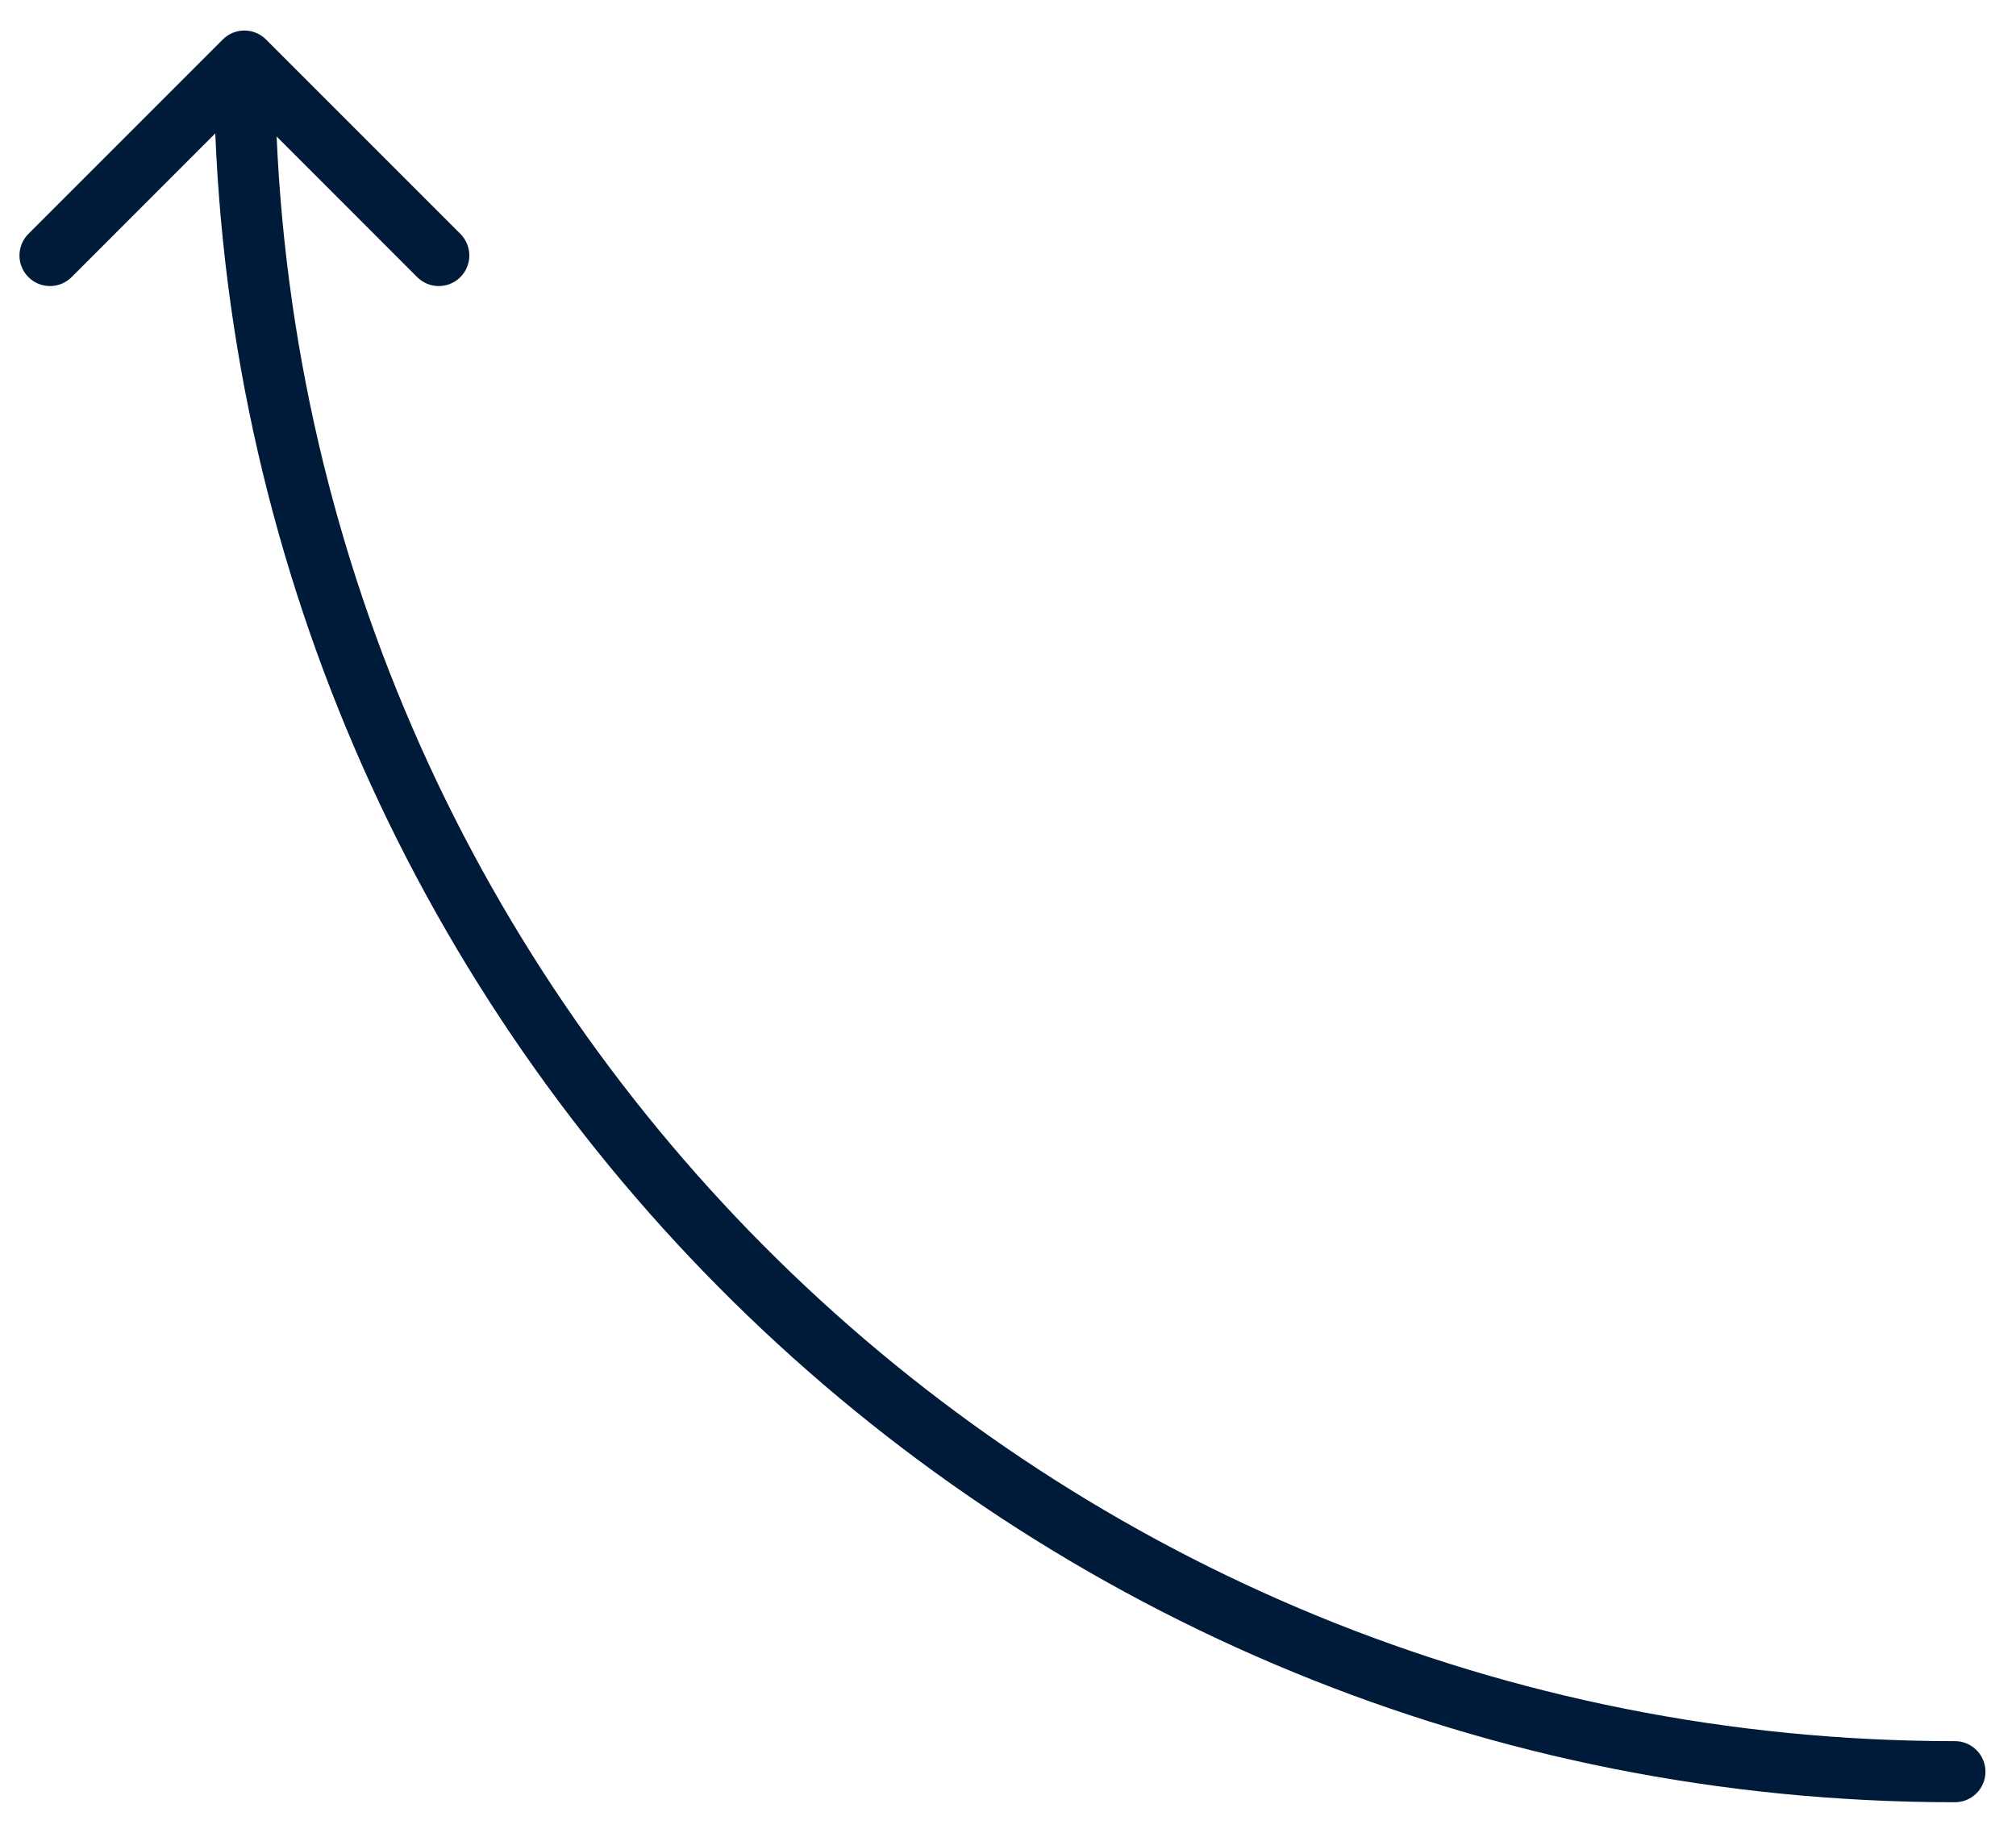 <svg width="33" height="30" viewBox="0 0 33 30" fill="none" xmlns="http://www.w3.org/2000/svg">
<path fill-rule="evenodd" clip-rule="evenodd" d="M3.647 0.646C3.842 0.451 4.159 0.451 4.354 0.646L7.536 3.828C7.731 4.024 7.731 4.34 7.536 4.536C7.341 4.731 7.024 4.731 6.829 4.536L4.528 2.234C5.173 16.849 17.226 28.5 32 28.5C32.276 28.5 32.5 28.724 32.5 29C32.5 29.276 32.276 29.5 32 29.5C16.657 29.5 4.145 17.375 3.524 2.183L1.172 4.536C0.977 4.731 0.66 4.731 0.465 4.536C0.27 4.34 0.27 4.024 0.465 3.828L3.647 0.646Z" fill="#001A39"/>
</svg>
